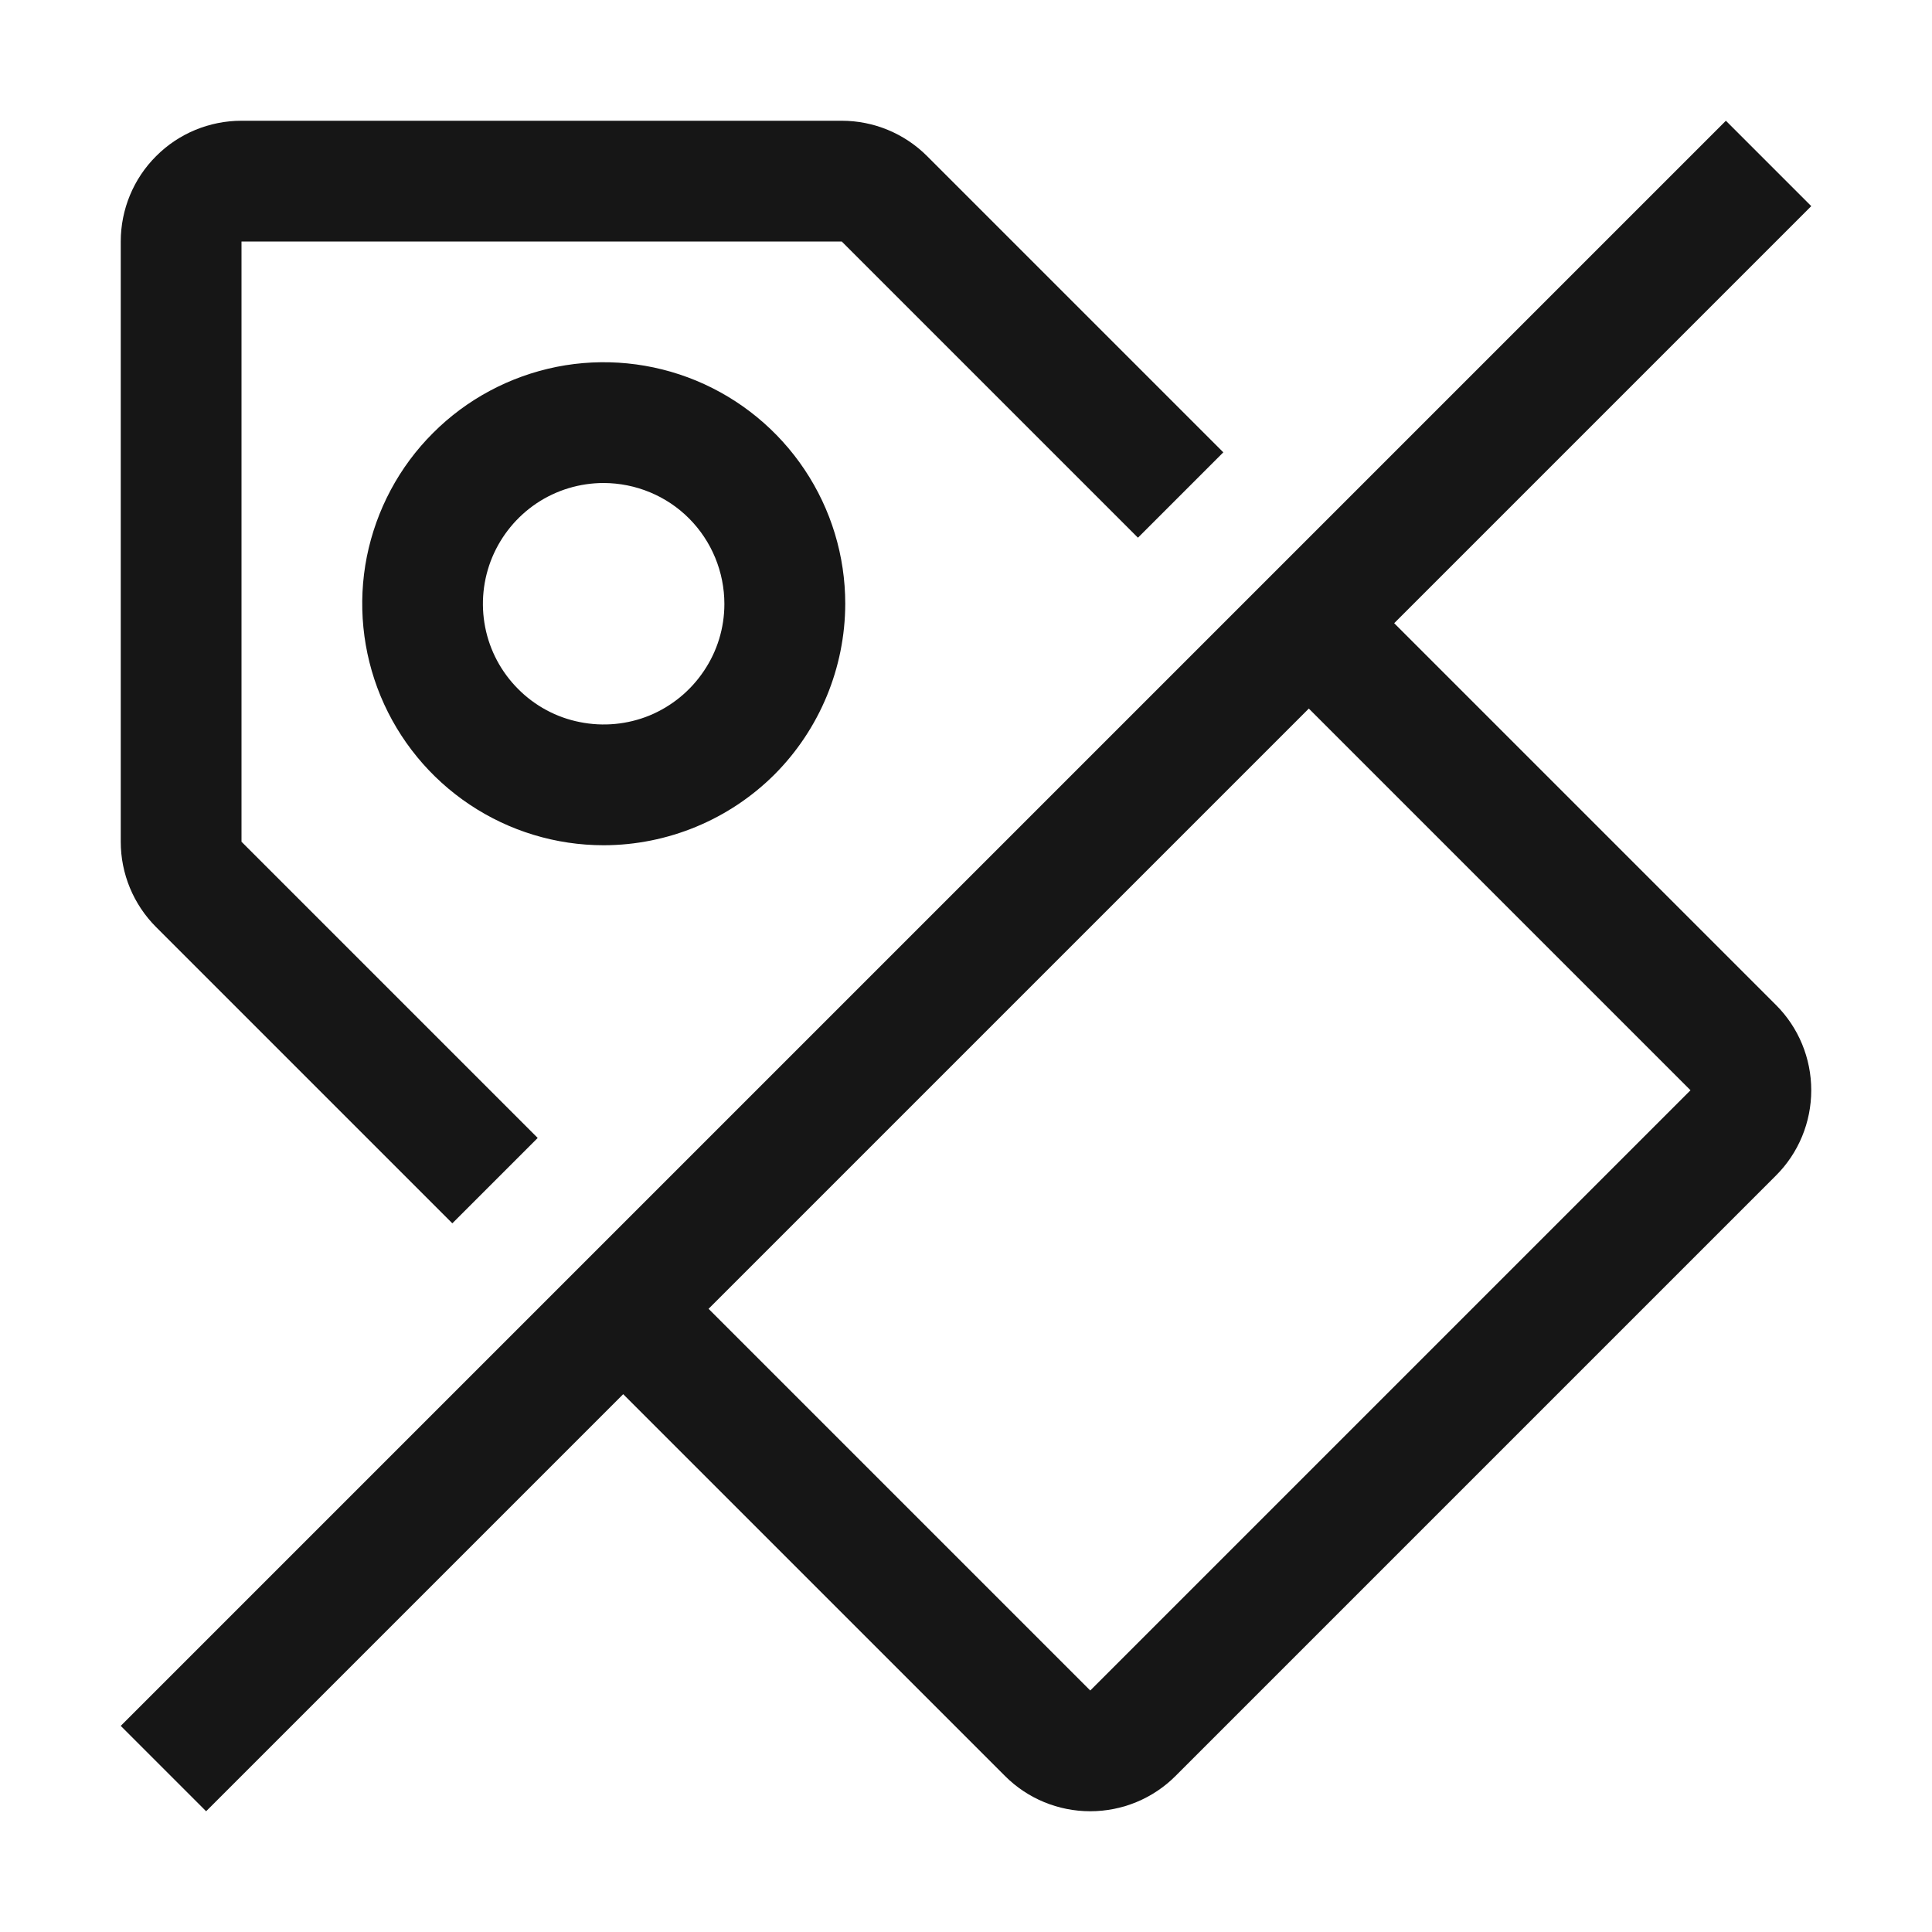 <svg width="16" height="16" viewBox="0 0 16 16" fill="none" xmlns="http://www.w3.org/2000/svg">
<path d="M11.546 5.161L15 1.707L14.293 1L1 14.293L1.707 15L5.161 11.546L8.322 14.707C8.509 14.895 8.764 15 9.029 15C9.294 15 9.549 14.895 9.736 14.707L14.707 9.736C14.895 9.549 15 9.294 15 9.029C15 8.764 14.895 8.509 14.707 8.322L11.546 5.161ZM9.029 14L5.868 10.839L10.839 5.868L14 9.029L9.029 14Z" fill="#161616"/>
<path d="M5 7C4.604 7 4.218 6.883 3.889 6.663C3.56 6.443 3.304 6.131 3.152 5.765C3.001 5.4 2.961 4.998 3.038 4.61C3.116 4.222 3.306 3.865 3.586 3.586C3.865 3.306 4.222 3.116 4.61 3.038C4.998 2.961 5.4 3.001 5.765 3.152C6.131 3.304 6.443 3.56 6.663 3.889C6.883 4.218 7 4.604 7 5C6.999 5.53 6.788 6.039 6.414 6.414C6.039 6.788 5.53 6.999 5 7ZM5 4C4.802 4 4.609 4.058 4.444 4.168C4.28 4.278 4.152 4.434 4.076 4.616C4 4.799 3.98 5 4.018 5.194C4.056 5.388 4.151 5.566 4.291 5.706C4.43 5.846 4.608 5.942 4.802 5.98C4.996 6.019 5.197 6 5.38 5.925C5.563 5.849 5.719 5.721 5.829 5.557C5.94 5.393 5.999 5.2 5.999 5.002C5.999 4.737 5.894 4.482 5.707 4.294C5.52 4.106 5.265 4.001 5 4Z" fill="#161616"/>
<path d="M3.746 10.131L4.453 9.424L2 6.971V2H6.971L9.424 4.453L10.131 3.746L7.678 1.293C7.49 1.105 7.236 1 6.971 1H2C1.735 1 1.48 1.105 1.293 1.293C1.105 1.48 1 1.735 1 2V6.971C1 7.236 1.105 7.49 1.293 7.678L3.746 10.131Z" fill="#161616"/>
</svg>
